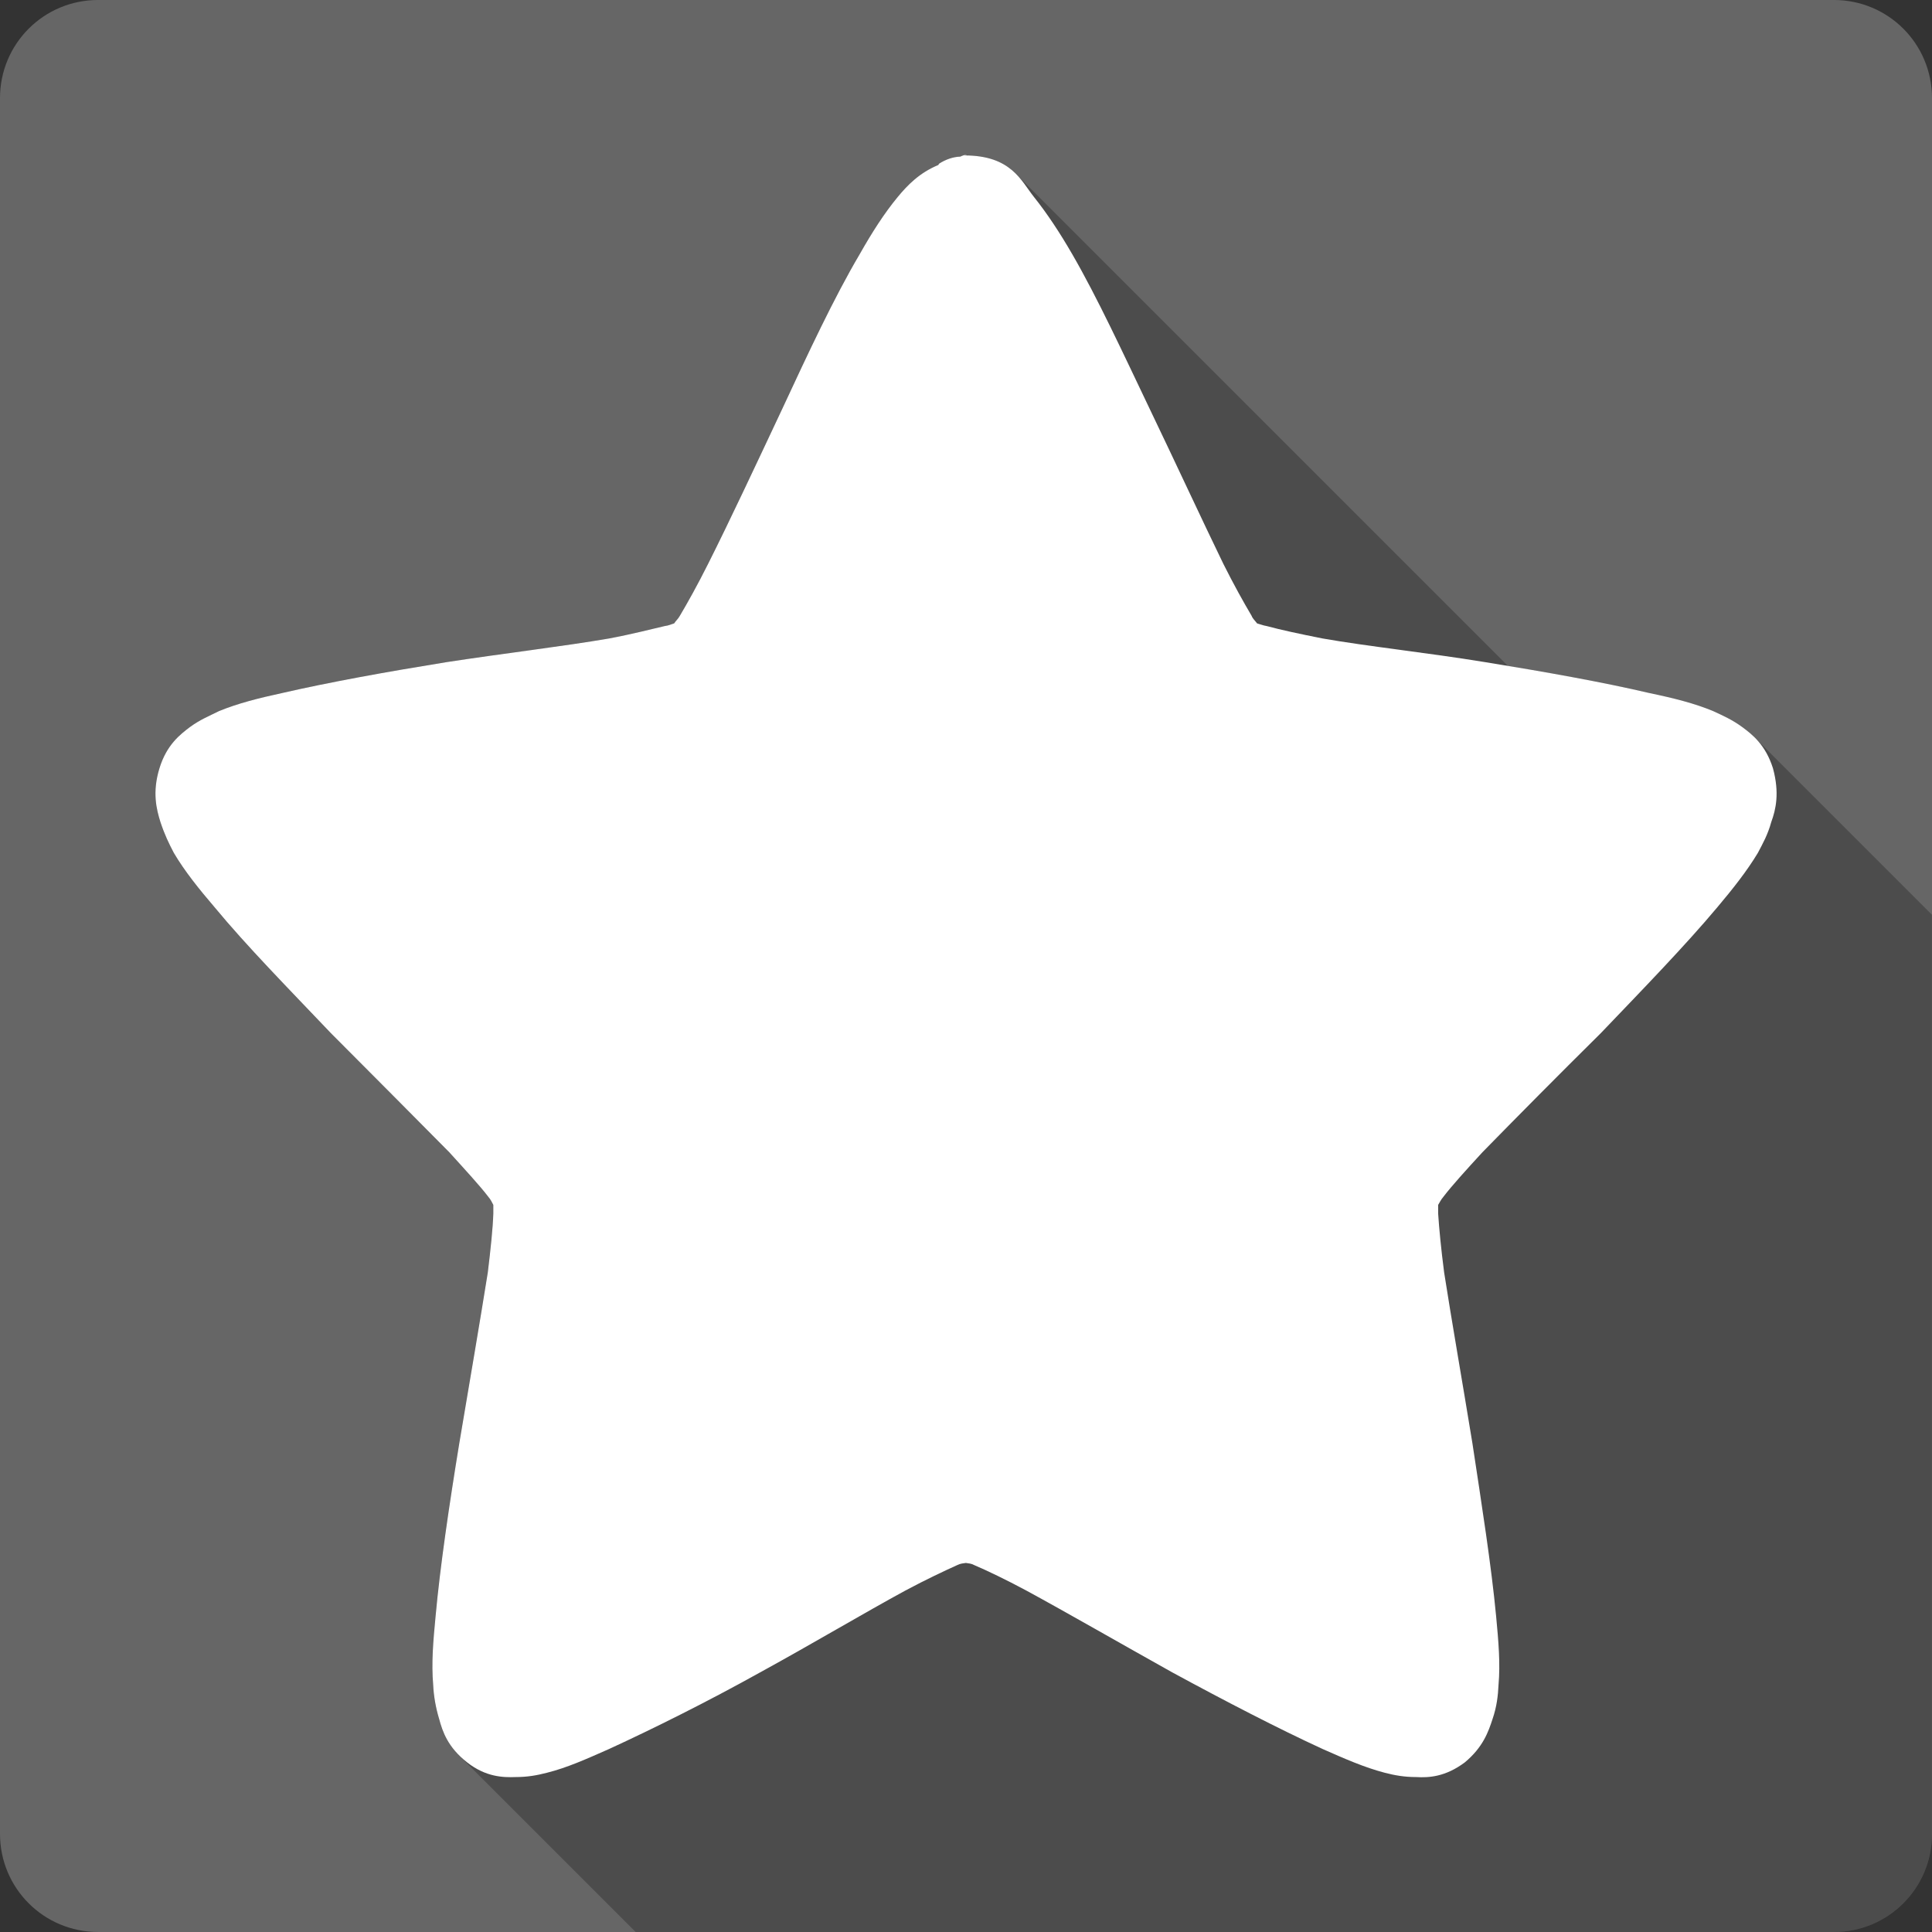 <?xml version="1.0" encoding="UTF-8" standalone="no"?>
<svg
   xmlns:dc="http://purl.org/dc/elements/1.1/"
   xmlns:cc="http://creativecommons.org/ns#"
   xmlns:rdf="http://www.w3.org/1999/02/22-rdf-syntax-ns#"
   xmlns:svg="http://www.w3.org/2000/svg"
   xmlns="http://www.w3.org/2000/svg"
   xmlns:sodipodi="http://sodipodi.sourceforge.net/DTD/sodipodi-0.dtd"
   xmlns:inkscape="http://www.inkscape.org/namespaces/inkscape"
   viewBox="0 0 512 512"
   id="svg2"
   version="1.1"
   inkscape:version="0.91+devel r13804 custom"
   sodipodi:docname="crayon-physics-deluxe.svg">
  <rect x="0" y="0" width="512" height="512" fill="#333333" stroke="none"/>
  <defs
     id="defs4842" />
  <sodipodi:namedview
     pagecolor="#ffffff"
     bordercolor="#666666"
     borderopacity="1"
     objecttolerance="10"
     gridtolerance="10"
     guidetolerance="10"
     inkscape:pageopacity="0"
     inkscape:pageshadow="2"
     inkscape:window-width="1366"
     inkscape:window-height="709"
     id="namedview4840"
     showgrid="false"
     inkscape:zoom="0.4609375"
     inkscape:cx="-8.6779661"
     inkscape:cy="237.55932"
     inkscape:window-x="-2"
     inkscape:window-y="-3"
     inkscape:window-maximized="1"
     inkscape:current-layer="svg2" />
  <g
     id="g8193"
     transform="translate(318.915,-318.915)">
    <path
       id="path3528"
       d="m -292.915,318.912 c -14.397,0 -26,11.603 -26,26 l 0,460 c 0,14.397 11.603,26 26,26 l 460,0 c 14.397,0 26,-11.603 26,-26 l 0,-460 c 0,-14.397 -11.603,-26 -26,-26 l -460,0"
       style="fill:#666666"
       inkscape:connector-curvature="0" />
    <path
       id="path4836"
       d="m -62.515,359.912 c -0.635,0 -1.269,0.19 -1.904,0.508 l 34.26,34.26 0.006,0.012 -34.27,-34.27 c -1.968,0.063 -3.873,0.763 -5.586,1.842 l 0.004,0.004 c -0.005,0.005 -0.189,0.189 -0.252,0.377 l 48.11,48.11 c 0.001,0.003 0.003,0.005 0.004,0.008 l -48.12,-48.12 c -5.078,2.095 -8.251,5.459 -10.727,8.443 l 0.002,0.002 c -3.617,4.378 -6.852,9.455 -10.09,15.166 l 201.31,201.31 c -0.002,0.002 -0.002,0.004 -0.004,0.006 l -201.32,-201.32 c -6.855,11.615 -13.711,26.34 -20.502,40.939 l 0.002,0.002 c -6.982,14.851 -13.964,29.767 -19.676,41.13 l 0.004,0.004 c -2.792,5.582 -5.455,10.342 -7.486,13.768 l -0.002,-0.002 c -0.444,0.825 -1.079,1.333 -1.523,2.031 l 210.4,210.4 c 0,0.003 0.002,0.005 0.002,0.008 l -210.4,-210.4 c -0.698,0.19 -1.398,0.57 -2.477,0.697 l 0.002,0.002 c -3.554,0.825 -8.693,2.159 -14.785,3.301 -12.185,2.095 -27.861,3.934 -43.16,6.283 l -0.004,-0.004 c -15.677,2.539 -30.847,5.268 -43.541,8.188 l 0,0.002 c -6.157,1.333 -11.679,2.729 -16.629,4.76 -2.666,1.333 -5.079,2.286 -7.744,4.254 l 0.004,0.006 237.83,237.82 -0.012,-0.006 -237.82,-237.82 c -2.601,1.967 -6.155,4.696 -8.06,10.912 l -0.002,-0.002 c -1.968,6.411 -0.762,10.917 0.254,14.217 l 201.55,201.55 c -0.002,10e-4 -0.004,10e-4 -0.006,0.002 l -201.55,-201.55 c 1.142,3.427 2.222,5.648 3.555,8.188 l 194.95,194.95 c -10e-4,0.001 -0.003,0.001 -0.004,0.002 l -194.95,-194.95 c 2.793,4.76 6.664,9.584 10.854,14.471 l 0.012,0.012 c 8.377,10.152 19.734,21.7 30.773,33.31 11.488,11.552 22.532,22.596 31.355,31.545 l 0.023,0.023 c 4.246,4.689 8.109,8.871 10.328,11.787 0.693,0.821 0.883,1.33 1.326,2.152 l 104.7,104.7 -0.002,0.002 -104.7,-104.7 0,2.285 c -0.127,3.935 -0.699,9.328 -1.461,15.609 l 93.8,93.8 -0.002,0.002 -93.8,-93.79 c -2.031,12.758 -4.824,29.07 -7.553,45.25 l 0.004,0.004 c -2.666,16.311 -5.079,32.621 -6.285,45.822 l 0.004,0.004 c -0.635,6.664 -1.142,12.376 -0.635,18.279 l 24.268,24.268 -0.006,0 -24.268,-24.268 c 0.127,2.729 0.636,5.903 1.588,9.01 l 0.006,0.006 c 0.747,2.775 1.853,6.177 5.24,9.564 l 0.059,0.059 c -0.02,-0.02 -0.043,-0.039 -0.063,-0.059 l 46.84,46.84 317.54,0 c 14.397,0 26,-11.603 26,-26 l 0,-243.58 -46.975,-46.975 c 0.051,0.051 0.101,0.108 0.152,0.16 l -0.158,-0.158 c -1.133,-1.133 -2.276,-1.999 -3.299,-2.754 l 5.688,5.688 c 0.003,0.004 0.005,0.008 0.008,0.012 l -5.695,-5.695 c -2.658,-1.962 -5.254,-3.102 -7.723,-4.242 l -0.018,-0.018 c -4.887,-2.031 -10.409,-3.427 -16.82,-4.76 -10.851,-2.547 -23.953,-4.938 -37.52,-7.195 l -130.46,-130.46 c 0.046,0.046 0.086,0.093 0.131,0.139 l -0.137,-0.137 c -2.532,-2.532 -6.162,-4.612 -12.566,-4.816 l -0.213,-0.213"
       style="opacity:0.25"
       inkscape:connector-curvature="0" />
    <path
       id="path4838"
       d="m -62.515,359.912 c -0.635,0 -1.269,0.19 -1.904,0.508 -1.968,0.063 -3.872,0.762 -5.585,1.841 0,0 -0.19,0.19 -0.254,0.381 -5.078,2.095 -8.251,5.458 -10.727,8.442 -3.618,4.379 -6.855,9.457 -10.09,15.17 -6.855,11.615 -13.71,26.34 -20.501,40.939 -6.982,14.852 -13.964,29.768 -19.676,41.13 -2.793,5.585 -5.458,10.346 -7.49,13.773 -0.444,0.825 -1.079,1.333 -1.523,2.031 -0.698,0.19 -1.396,0.571 -2.475,0.698 -3.554,0.825 -8.695,2.158 -14.789,3.3 -12.186,2.095 -27.864,3.935 -43.16,6.284 -15.677,2.539 -30.847,5.268 -43.541,8.188 -6.157,1.333 -11.679,2.729 -16.629,4.76 -2.666,1.333 -5.078,2.285 -7.743,4.253 -2.602,1.968 -6.157,4.697 -8.06,10.917 -1.968,6.411 -0.762,10.917 0.254,14.217 1.142,3.427 2.221,5.649 3.554,8.188 2.793,4.76 6.664,9.584 10.854,14.471 8.378,10.155 19.739,21.707 30.783,33.32 11.488,11.552 22.532,22.596 31.355,31.545 4.253,4.697 8.124,8.886 10.346,11.806 0.698,0.825 0.889,1.333 1.333,2.158 l 0,2.285 c -0.127,3.935 -0.698,9.33 -1.46,15.614 -2.031,12.758 -4.824,29.07 -7.553,45.25 -2.666,16.312 -5.078,32.624 -6.284,45.826 -0.635,6.664 -1.142,12.377 -0.635,18.28 0.127,2.729 0.635,5.903 1.587,9.01 0.889,3.3 2.285,7.49 7.426,11.488 4.951,3.872 9.521,3.999 12.821,3.872 3.11,0 5.649,-0.444 8.315,-1.142 5.332,-1.333 10.409,-3.618 16.439,-6.284 11.742,-5.395 26.02,-12.504 40.05,-20.311 13.9,-7.616 27.546,-15.741 38.527,-21.707 5.458,-2.92 10.346,-5.205 13.71,-6.728 0.889,-0.444 1.523,-0.444 2.285,-0.571 0.762,0.127 1.396,0.127 2.221,0.571 3.427,1.46 8.315,3.808 13.773,6.728 10.98,5.966 24.627,13.837 38.717,21.707 13.9,7.553 28.12,14.916 39.86,20.311 6.03,2.666 11.11,4.887 16.439,6.284 2.666,0.698 5.268,1.142 8.315,1.142 3.3,0.19 7.68,0 12.885,-3.872 4.887,-4.062 6.284,-8.188 7.363,-11.488 1.142,-3.3 1.46,-6.284 1.587,-9.01 0.508,-5.712 0,-11.552 -0.635,-18.28 -1.269,-13.392 -3.808,-29.514 -6.284,-45.826 -2.666,-16.312 -5.522,-32.624 -7.49,-45.25 -0.825,-6.347 -1.333,-11.679 -1.587,-15.614 l 0,-2.285 c 0.508,-0.825 0.698,-1.333 1.396,-2.158 2.221,-2.92 6.03,-7.109 10.346,-11.806 8.759,-8.949 19.93,-20.247 31.355,-31.545 11.11,-11.615 22.342,-23.17 30.847,-33.32 4.126,-4.887 7.934,-9.711 10.79,-14.471 1.333,-2.539 2.602,-4.76 3.554,-8.188 1.206,-3.3 2.221,-7.68 0.444,-14.217 -1.968,-6.22 -5.458,-8.949 -8.124,-10.917 -2.666,-1.968 -5.268,-3.11 -7.743,-4.253 -4.887,-2.031 -10.409,-3.427 -16.82,-4.76 -12.44,-2.92 -27.8,-5.649 -43.477,-8.188 -15.55,-2.539 -31.23,-4.189 -43.16,-6.284 -6.093,-1.206 -11.11,-2.285 -14.852,-3.3 -0.889,-0.127 -1.777,-0.508 -2.539,-0.698 -0.508,-0.698 -1.142,-1.206 -1.46,-2.031 -2.031,-3.427 -4.697,-8.188 -7.49,-13.773 -5.585,-11.488 -12.504,-26.467 -19.549,-41.13 -6.982,-14.598 -13.773,-29.324 -20.501,-40.939 -3.3,-5.712 -6.664,-10.79 -10.155,-15.17 -3.427,-4.316 -6.03,-10.98 -18.407,-10.98"
       style="fill:#ffffff"
       inkscape:connector-curvature="0" />
  </g>
</svg>
